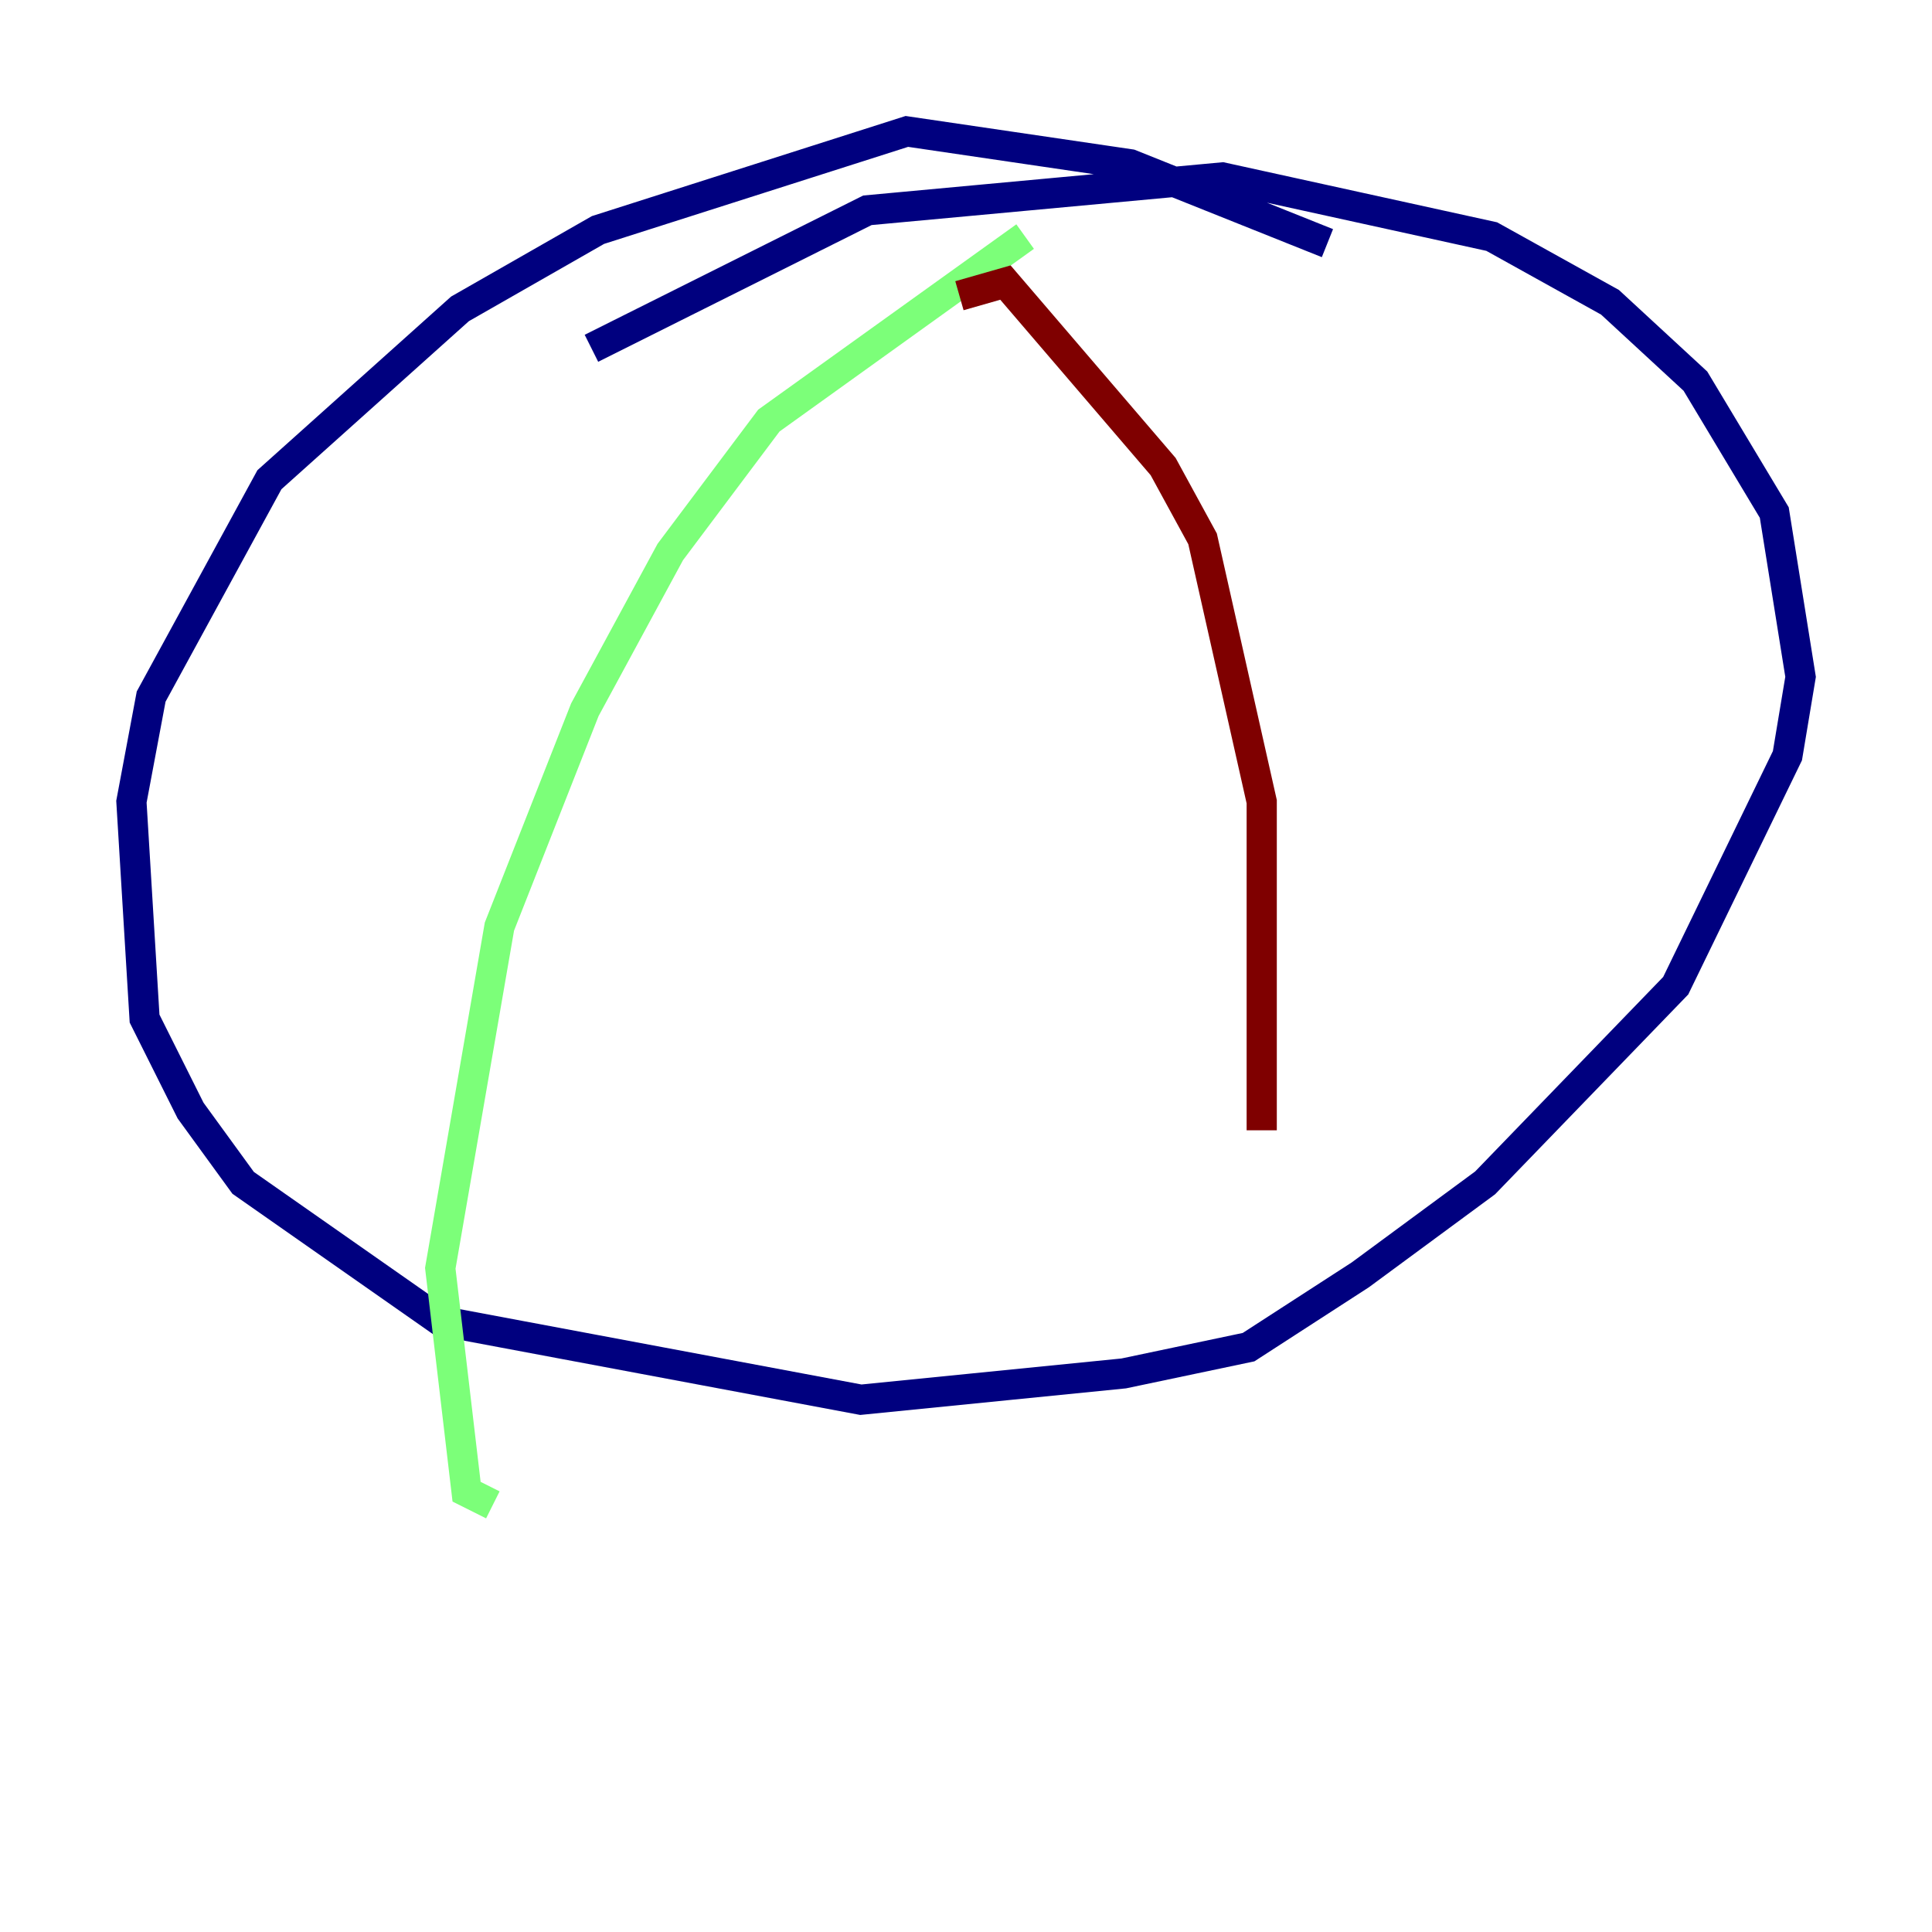 <?xml version="1.0" encoding="utf-8" ?>
<svg baseProfile="tiny" height="128" version="1.2" viewBox="0,0,128,128" width="128" xmlns="http://www.w3.org/2000/svg" xmlns:ev="http://www.w3.org/2001/xml-events" xmlns:xlink="http://www.w3.org/1999/xlink"><defs /><polyline fill="none" points="87.946,16.109 74.884,10.884 60.082,8.707 39.619,15.238 30.476,20.463 17.85,31.782 10.014,46.15 8.707,53.116 9.578,67.483 12.626,73.578 16.109,78.367 29.17,87.51 57.034,92.735 74.449,90.993 82.721,89.252 90.122,84.463 98.395,78.367 111.02,65.306 118.422,50.068 119.293,44.843 117.551,33.959 112.326,25.252 106.667,20.027 98.83,15.674 80.98,11.755 57.469,13.932 39.184,23.075" stroke="#00007f" stroke-width="2" /><polyline fill="none" points="67.918,15.674 50.939,27.864 44.408,36.571 38.748,47.02 33.088,61.388 29.17,84.027 30.912,98.83 32.653,99.701" stroke="#7cff79" stroke-width="2" /><polyline fill="none" points="63.565,19.592 66.612,18.721 77.061,30.912 79.674,35.701 83.592,53.116 83.592,74.884" stroke="#7f0000" stroke-width="2" /></svg>